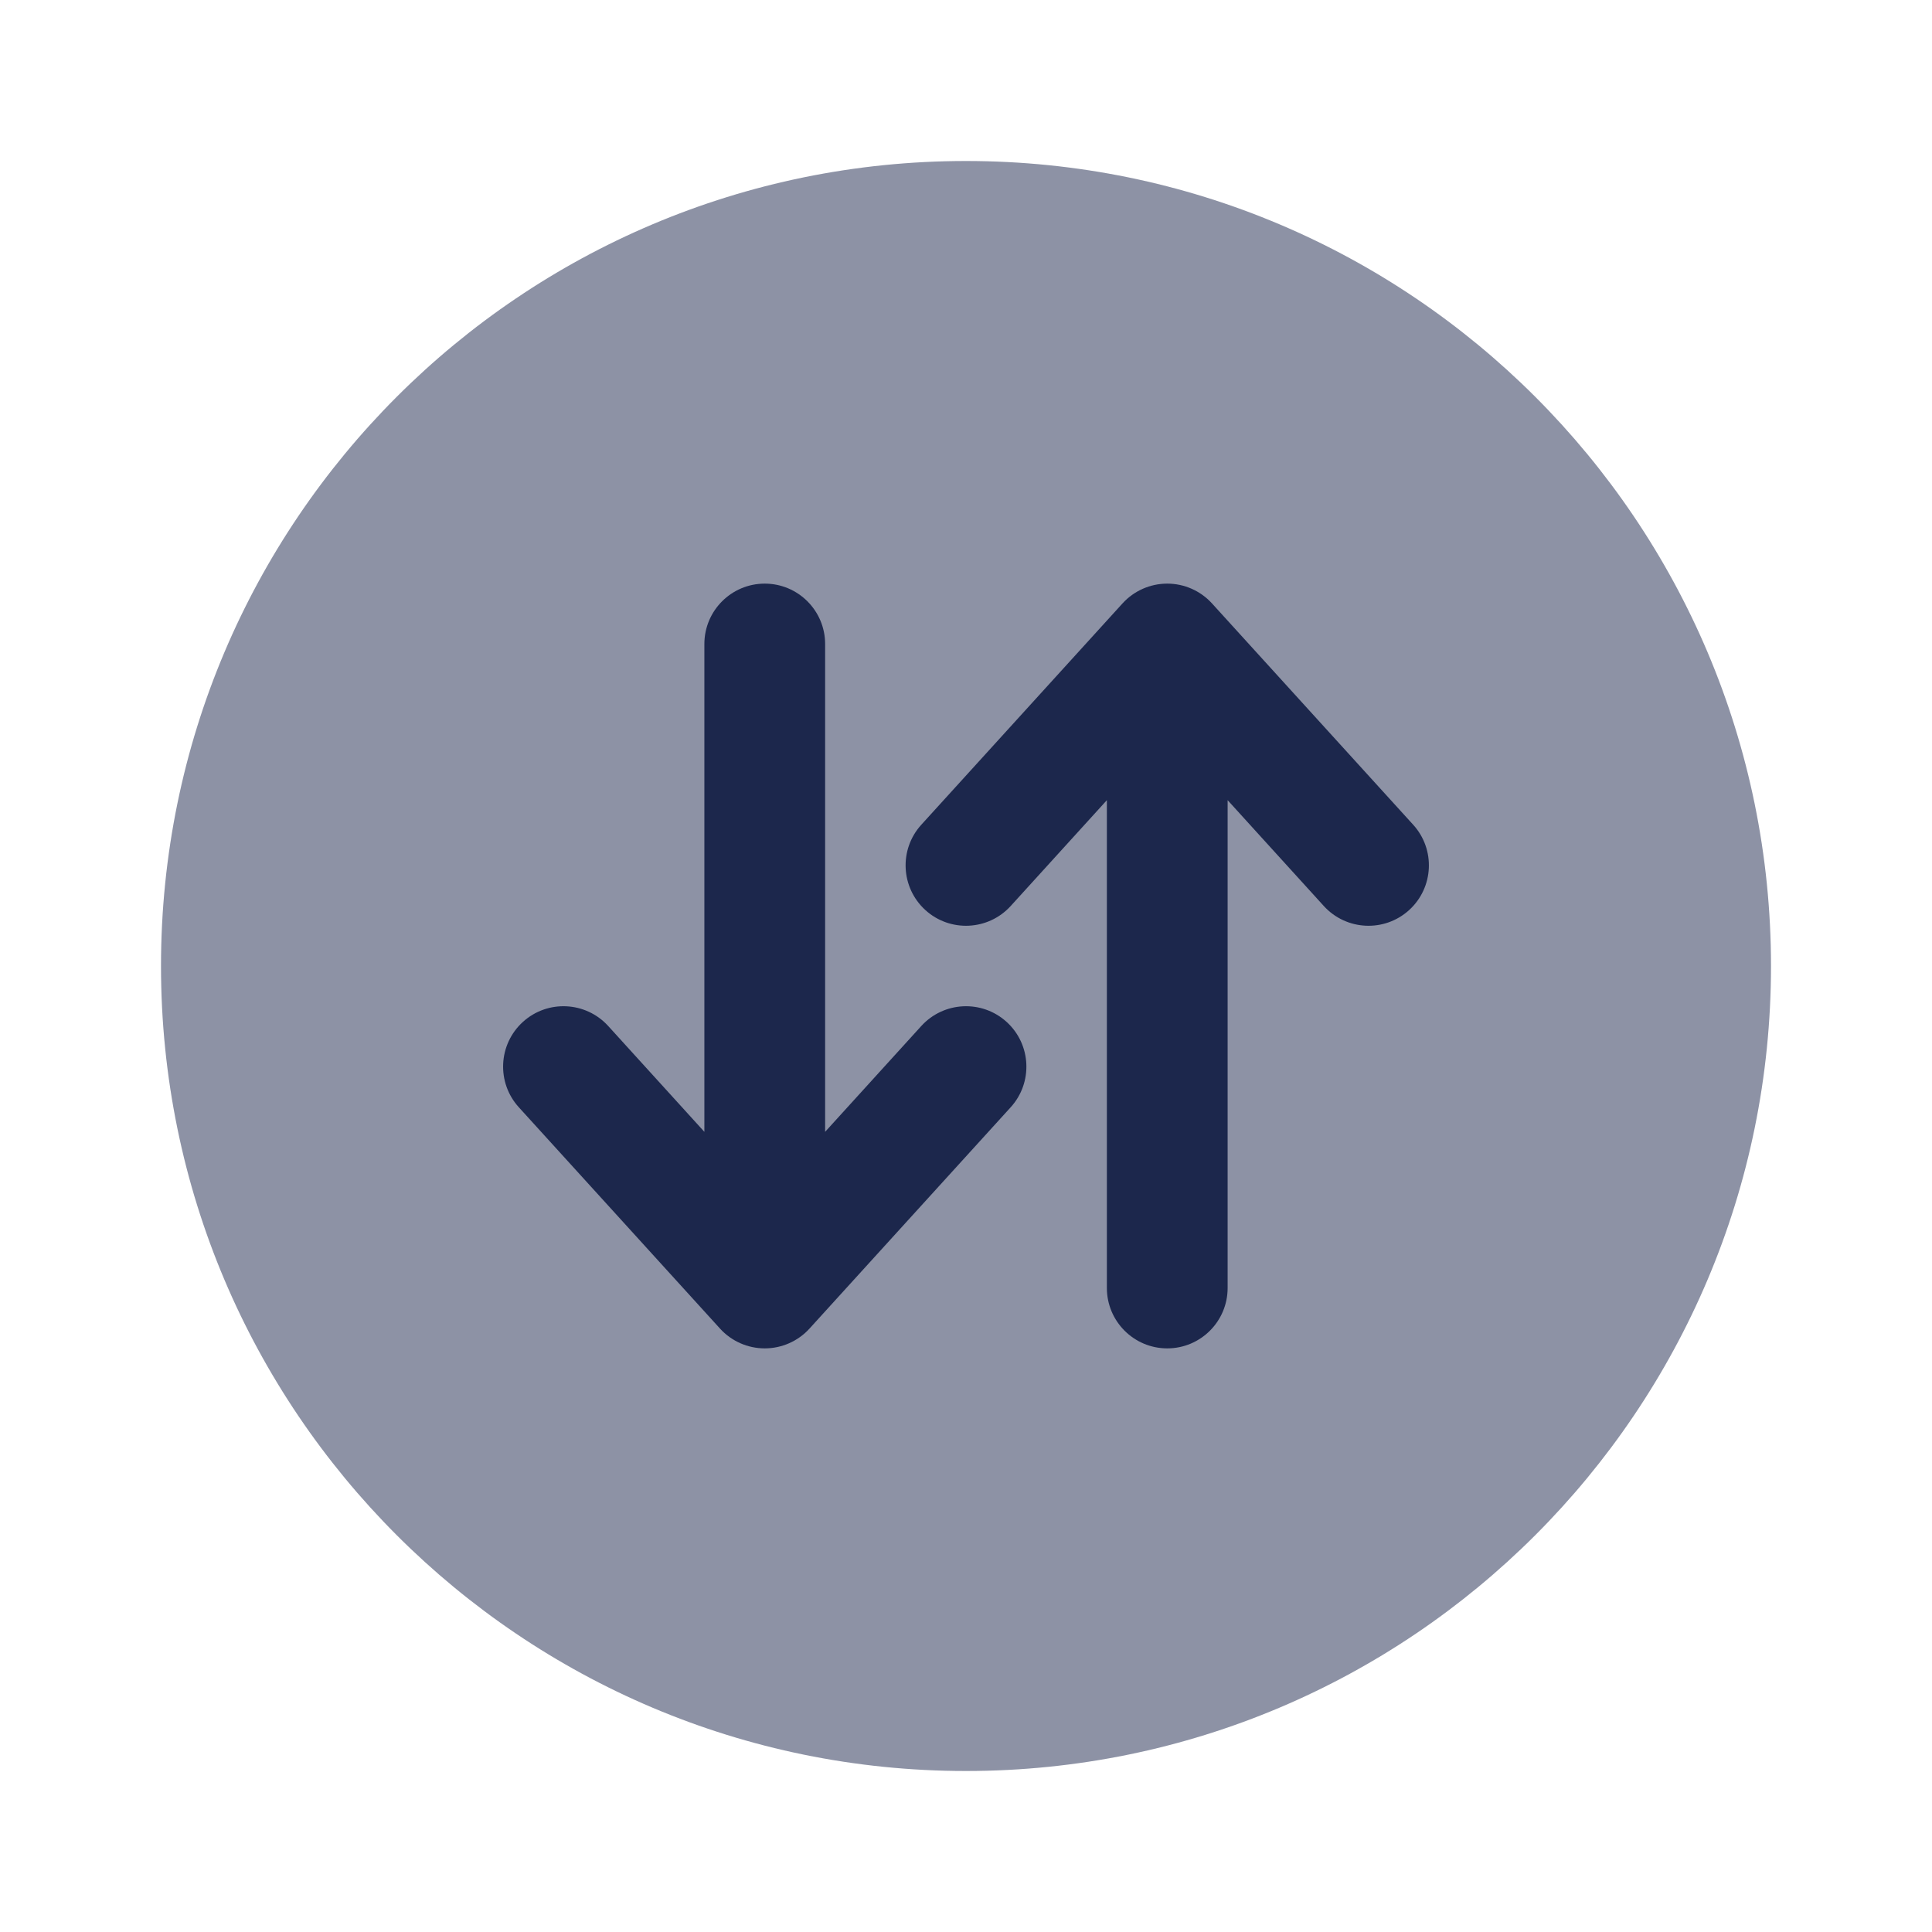 <?xml version="1.0" encoding="utf-8"?>
<svg width="800px" height="800px" viewBox="0 0 24 24" fill="none" xmlns="http://www.w3.org/2000/svg">
<path opacity="0.5" d="M22 12C22 6.477 17.523 2 12 2C6.477 2 2 6.477 2 12C2 17.523 6.477 22 12 22C17.523 22 22 17.523 22 12Z" fill="#1C274C"/>
<path d="M11.445 10.245C11.166 10.552 11.189 11.026 11.495 11.305C11.802 11.584 12.276 11.561 12.555 11.255L13.75 9.94V16C13.75 16.414 14.086 16.75 14.5 16.75C14.914 16.75 15.25 16.414 15.25 16V9.94L16.445 11.255C16.724 11.561 17.198 11.584 17.505 11.305C17.811 11.026 17.834 10.552 17.555 10.245L15.055 7.495C14.913 7.339 14.711 7.25 14.5 7.25C14.289 7.25 14.087 7.339 13.945 7.495L11.445 10.245Z" fill="#1C274C"/>
<path d="M7.555 12.745C7.276 12.439 6.802 12.416 6.495 12.695C6.189 12.974 6.166 13.448 6.445 13.755L8.945 16.505C9.087 16.661 9.289 16.75 9.5 16.75C9.711 16.75 9.913 16.661 10.055 16.505L12.555 13.755C12.834 13.448 12.811 12.974 12.505 12.695C12.198 12.416 11.724 12.439 11.445 12.745L10.25 14.06V8C10.25 7.586 9.914 7.25 9.5 7.25C9.086 7.25 8.75 7.586 8.75 8L8.75 14.06L7.555 12.745Z" fill="#1C274C"/>
</svg>